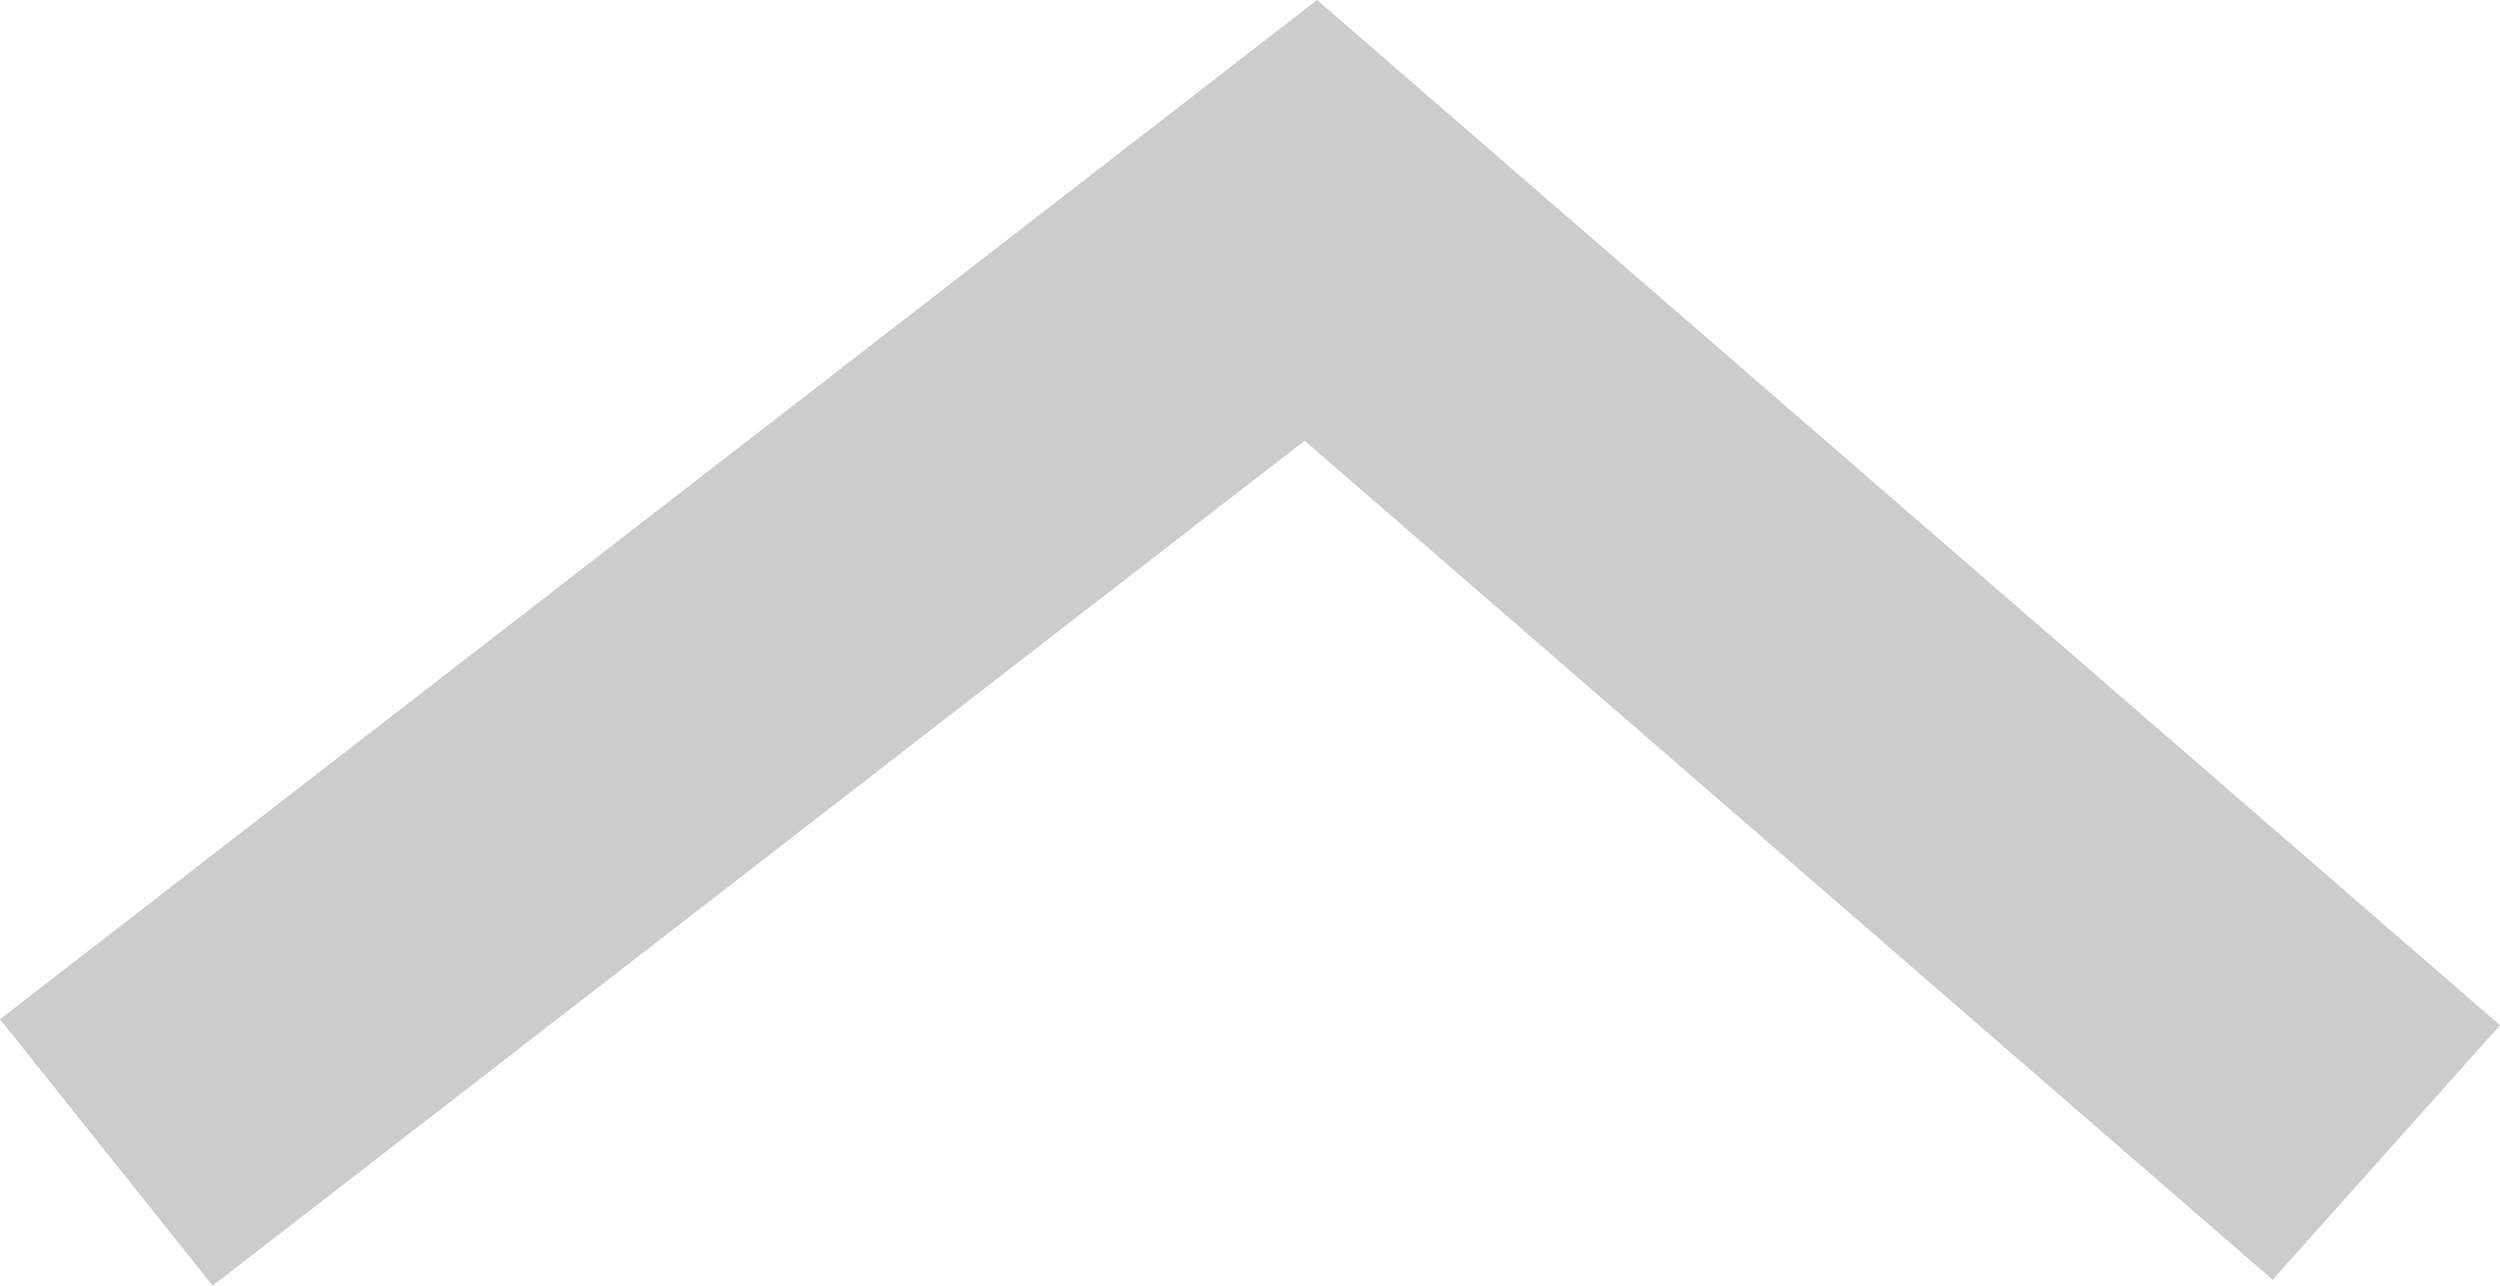 <svg width="35" height="18" viewBox="0 0 35 18" fill="none" xmlns="http://www.w3.org/2000/svg">
<path fill-rule="evenodd" clip-rule="evenodd" d="M18.265 6.17L2.977 18L-1.631e-07 14.269L18.439 -4.85881e-06L35 14.353L31.817 17.916L18.265 6.17Z" fill="#CCCCCC"/>
</svg>
